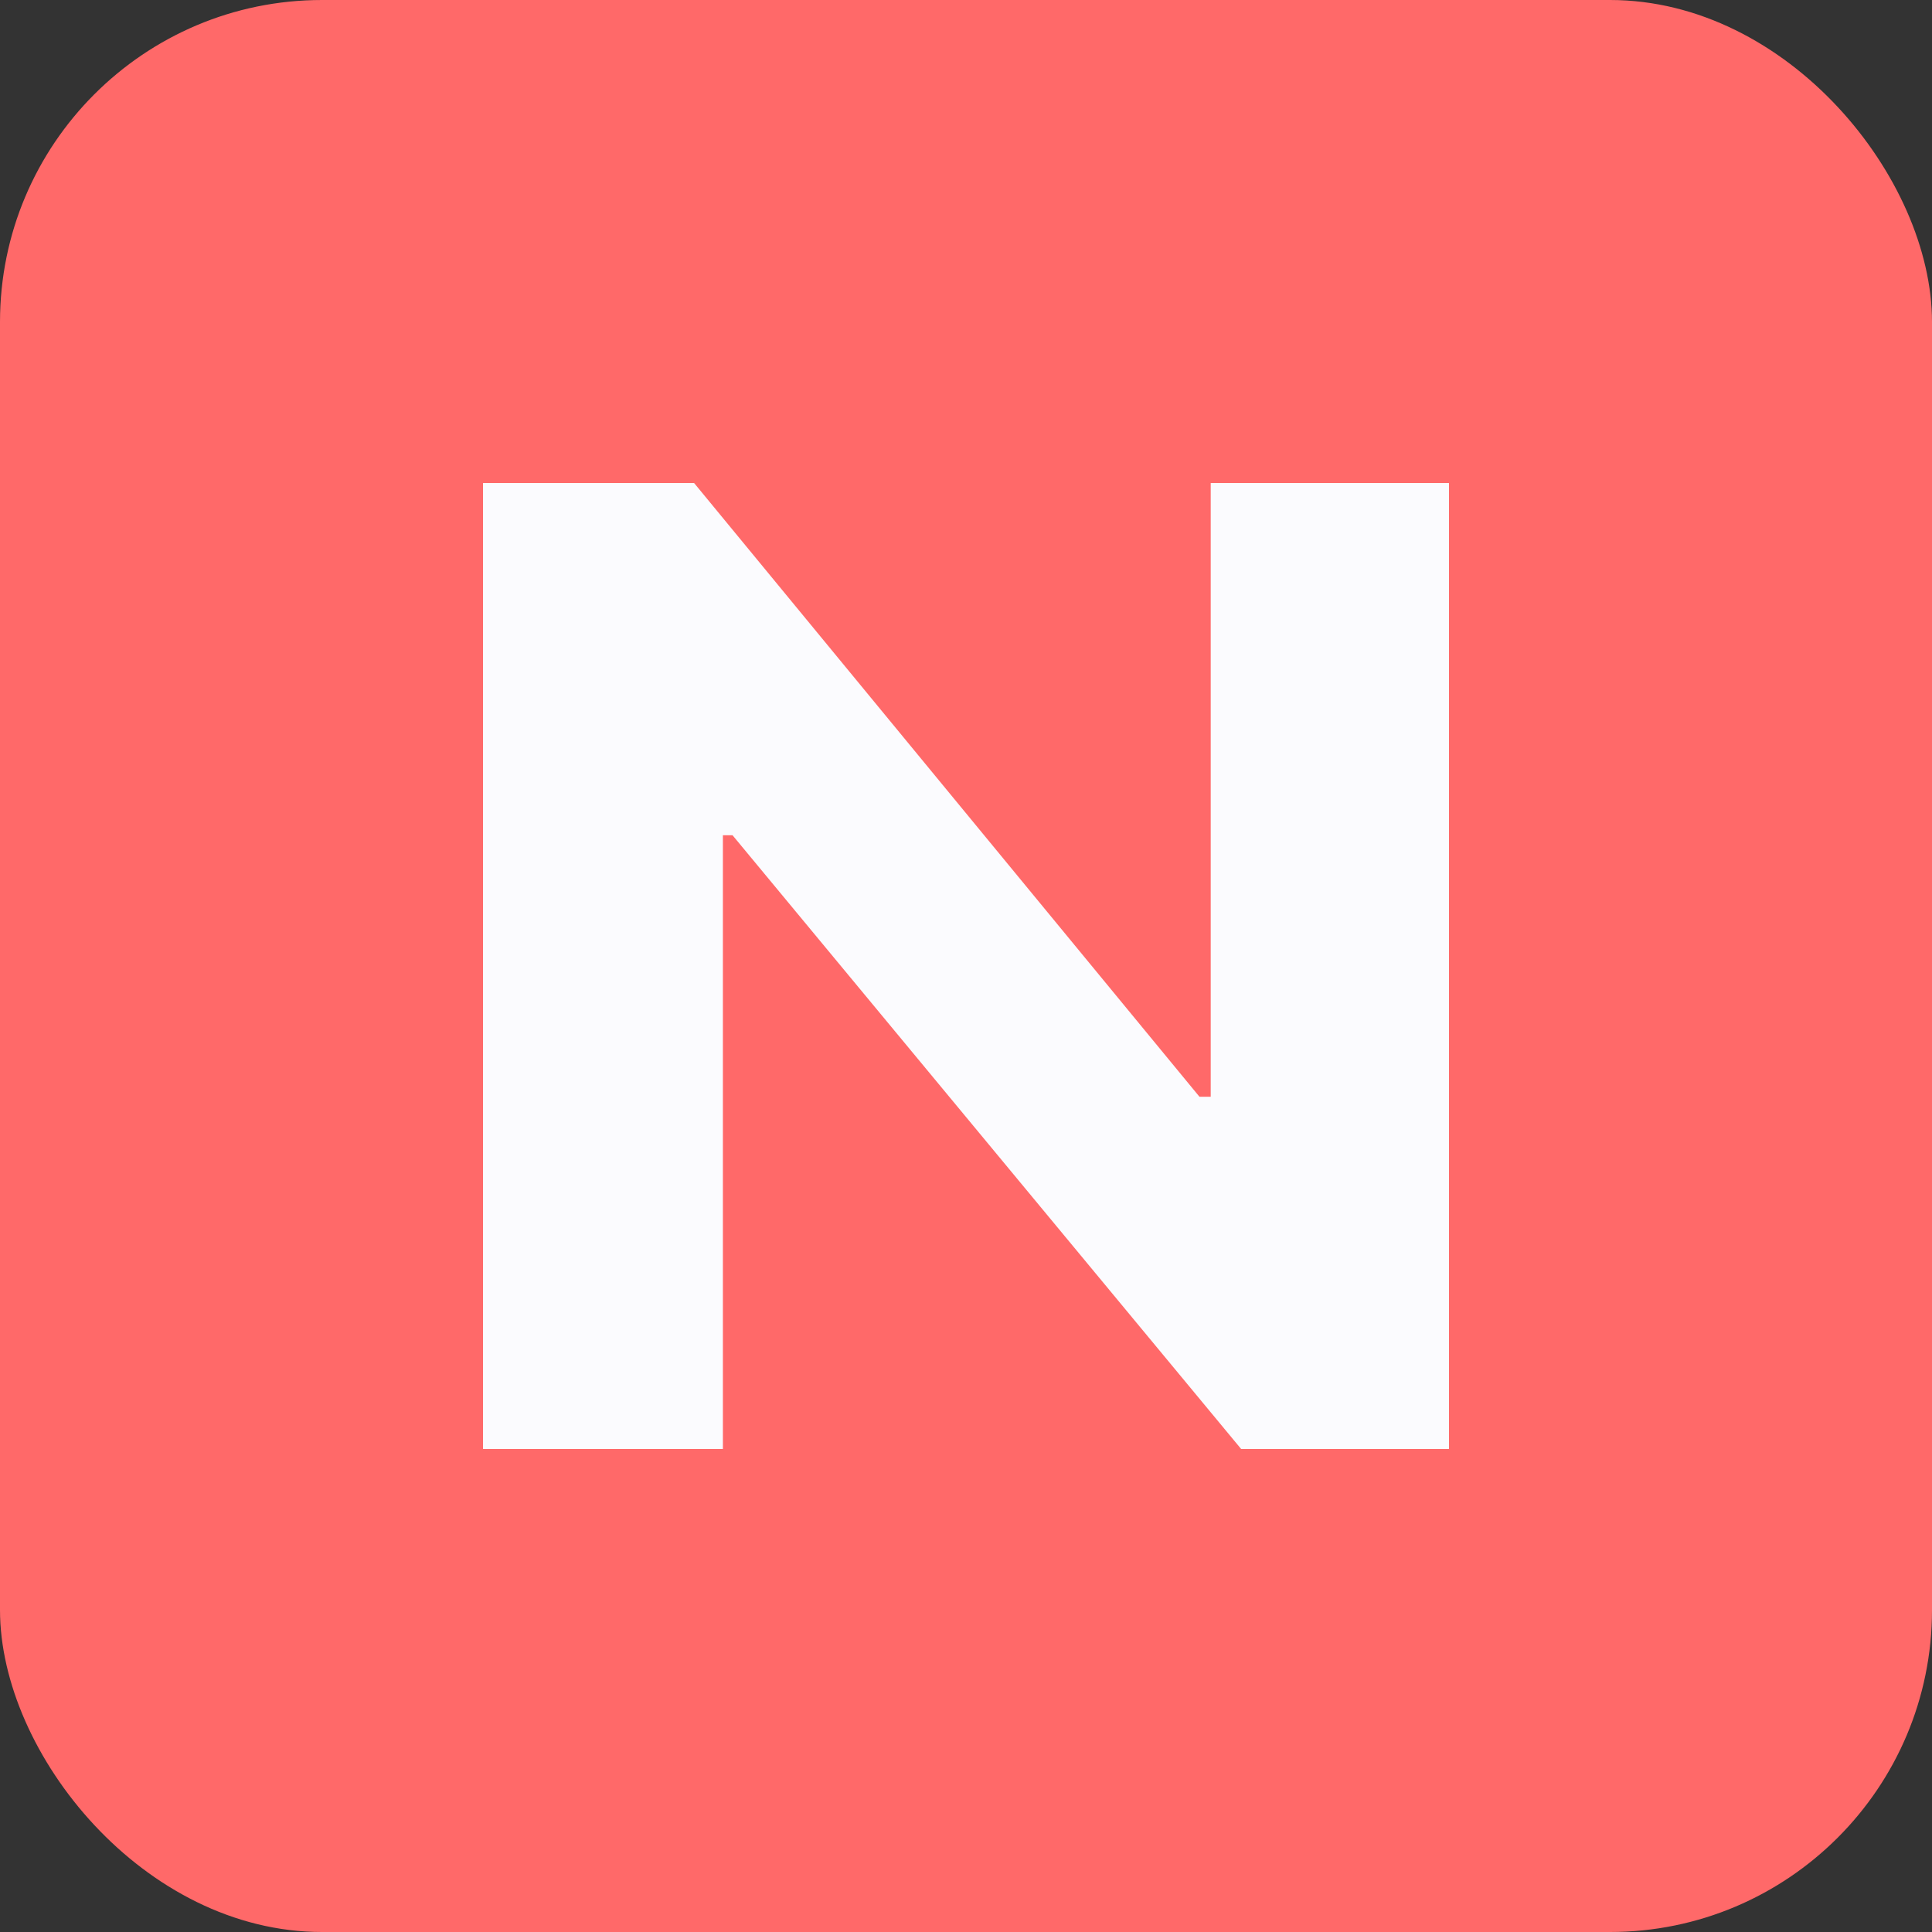 <svg width="12" height="12" viewBox="0 0 12 12" fill="none" xmlns="http://www.w3.org/2000/svg">
<rect x="0" y="0" width="12" height="12" fill="#333333" stroke="none"/>
<rect width="12" height="12" rx="2" fill="#FF6969"/>
<path d="M9 3V9H7.709L4.55 5.188H4.49V9H3V3H4.311L7.45 6.812H7.52V3H9Z" fill="#FBFBFE"/>
</svg>
